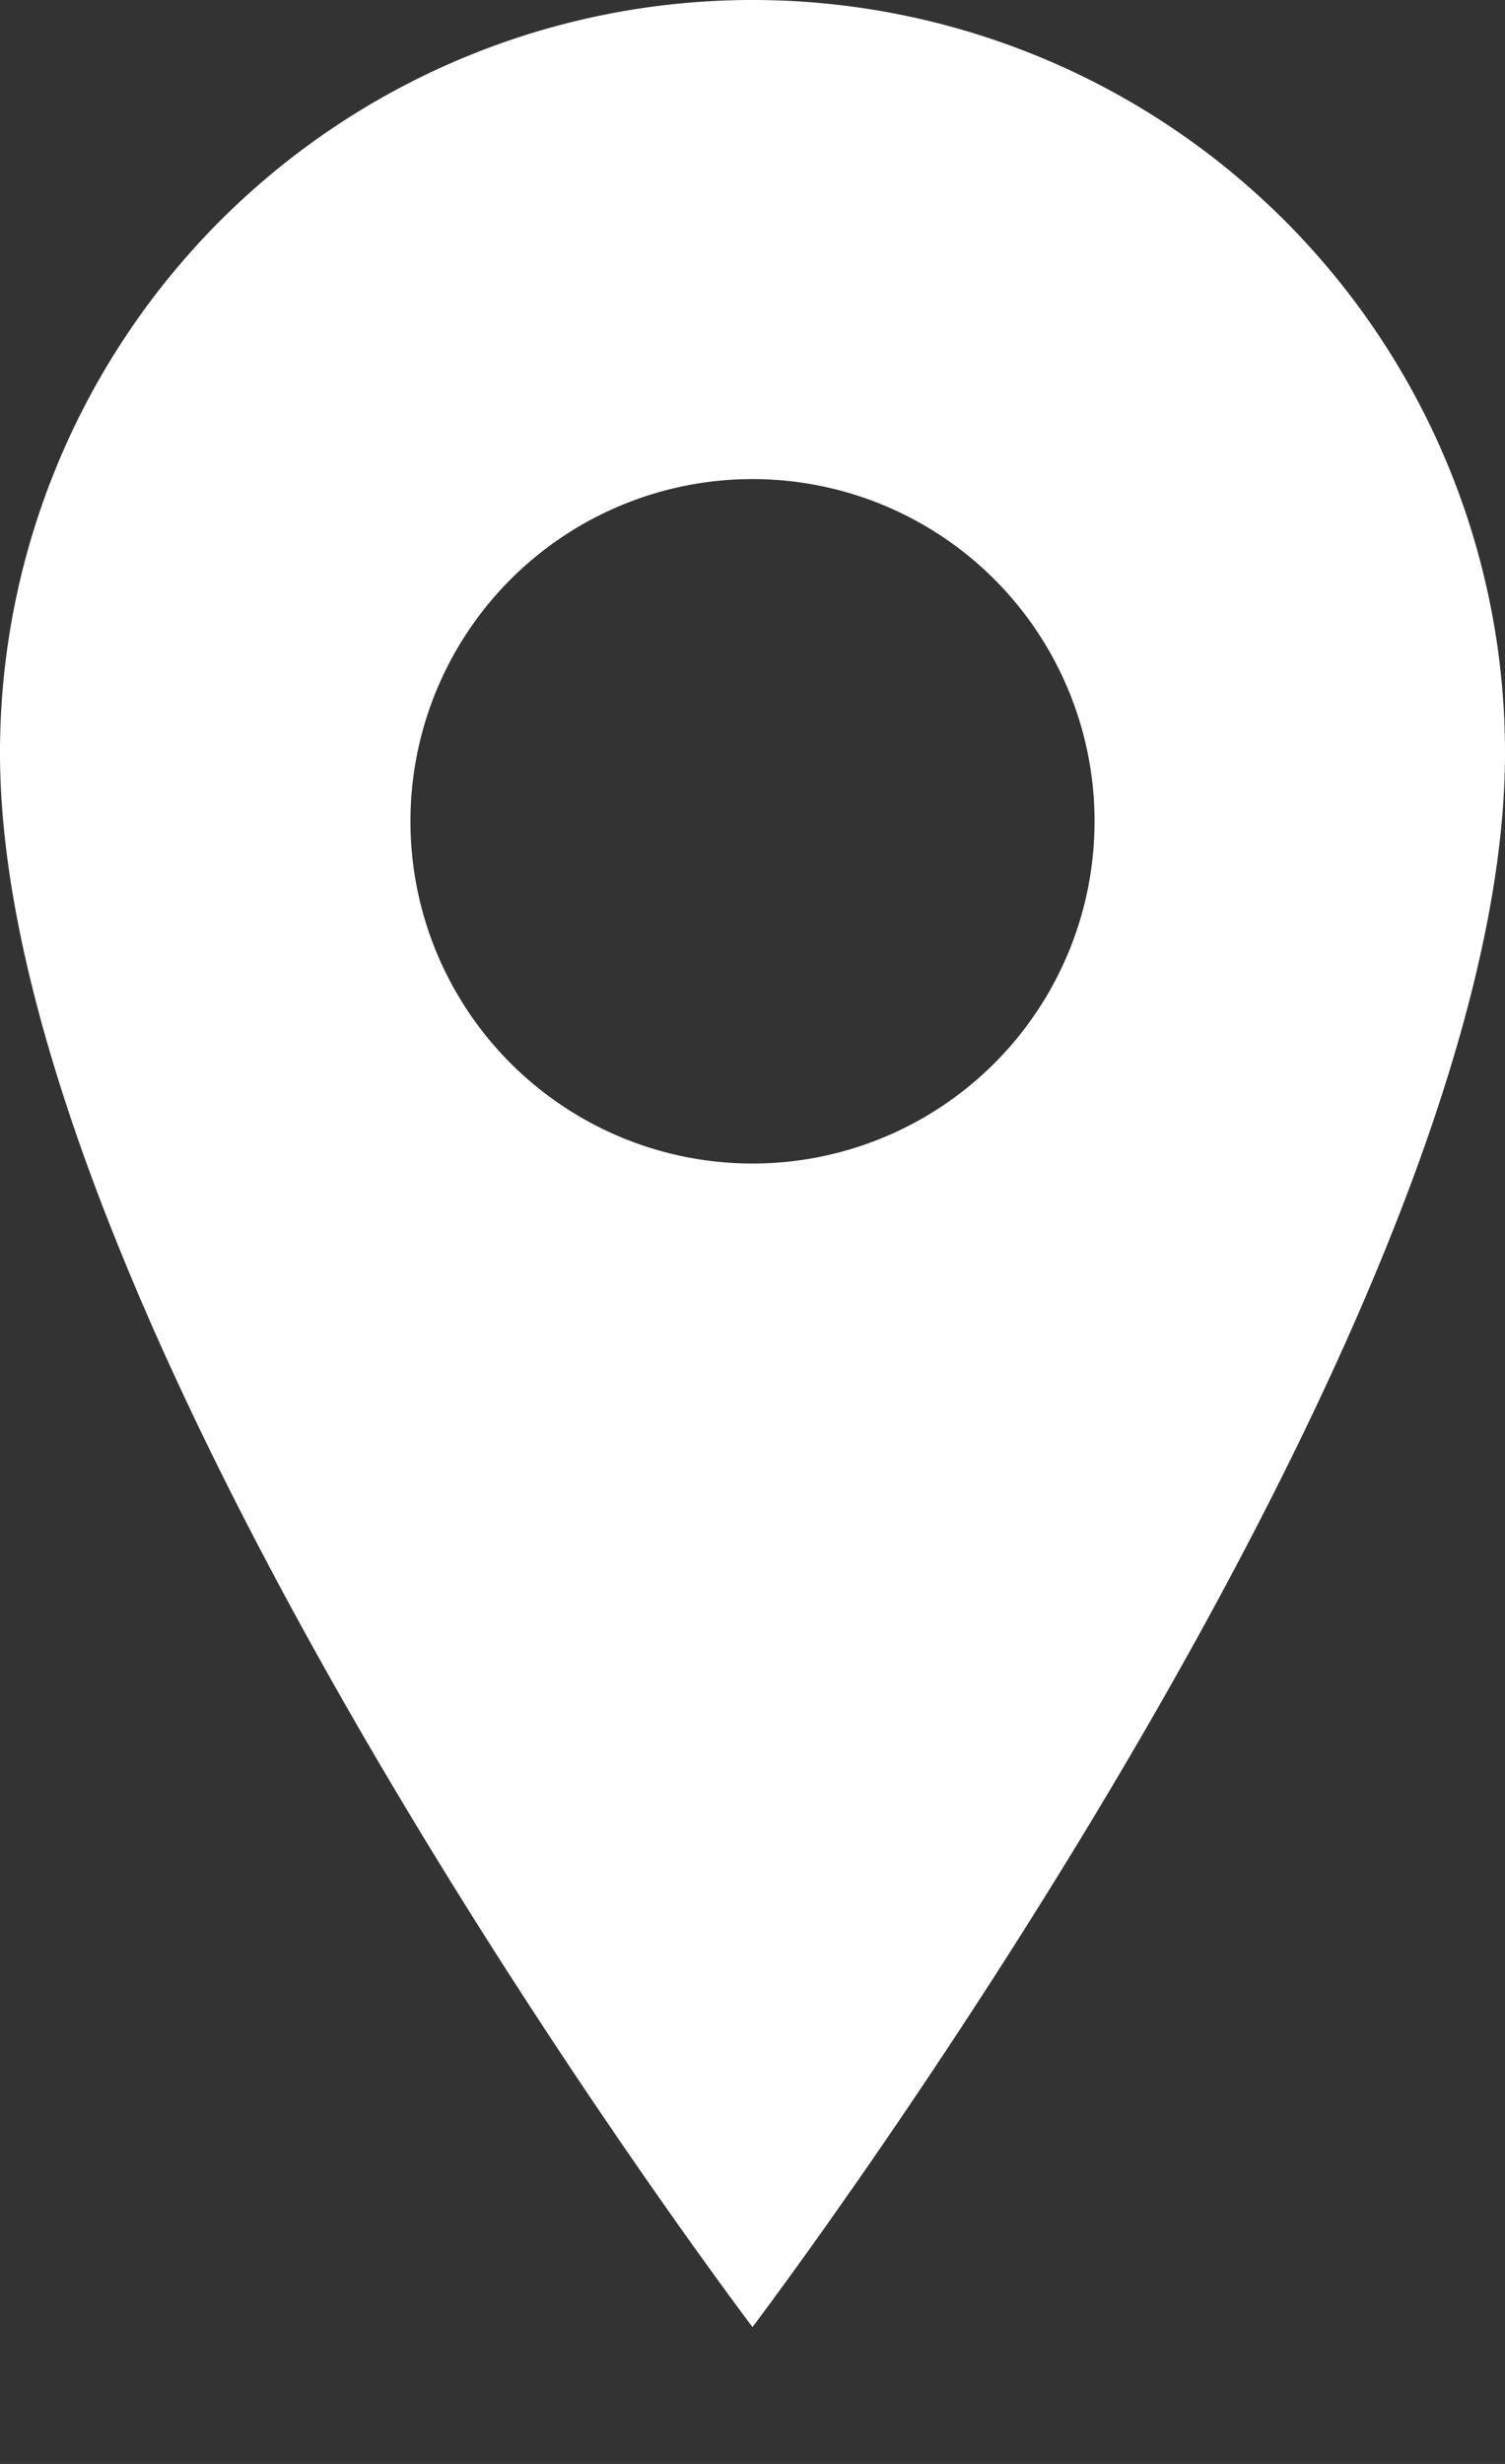 <?xml version="1.0" encoding="UTF-8"?>
<svg xmlns="http://www.w3.org/2000/svg" viewBox="0 0 11 18">
<rect x="0" y="0" width="11" height="18" fill="#333333" stroke="none"/>
<path fill="white" d="m 5.5,0 a5.5,5.5 0 0 0 -5.5,5.5 c0,4.25 5.5,11.5 5.5,11.5 c0,0 5.5,-7.25 5.5,-11.5 a 5.5,5.5 0 0 0 -5.5,-5.5 zm 0,8.5 a2.5,2.5 0 1 1 2.5,-2.5 a2.5,2.5 0 0 1 -2.5,2.5z"/>
</svg>
